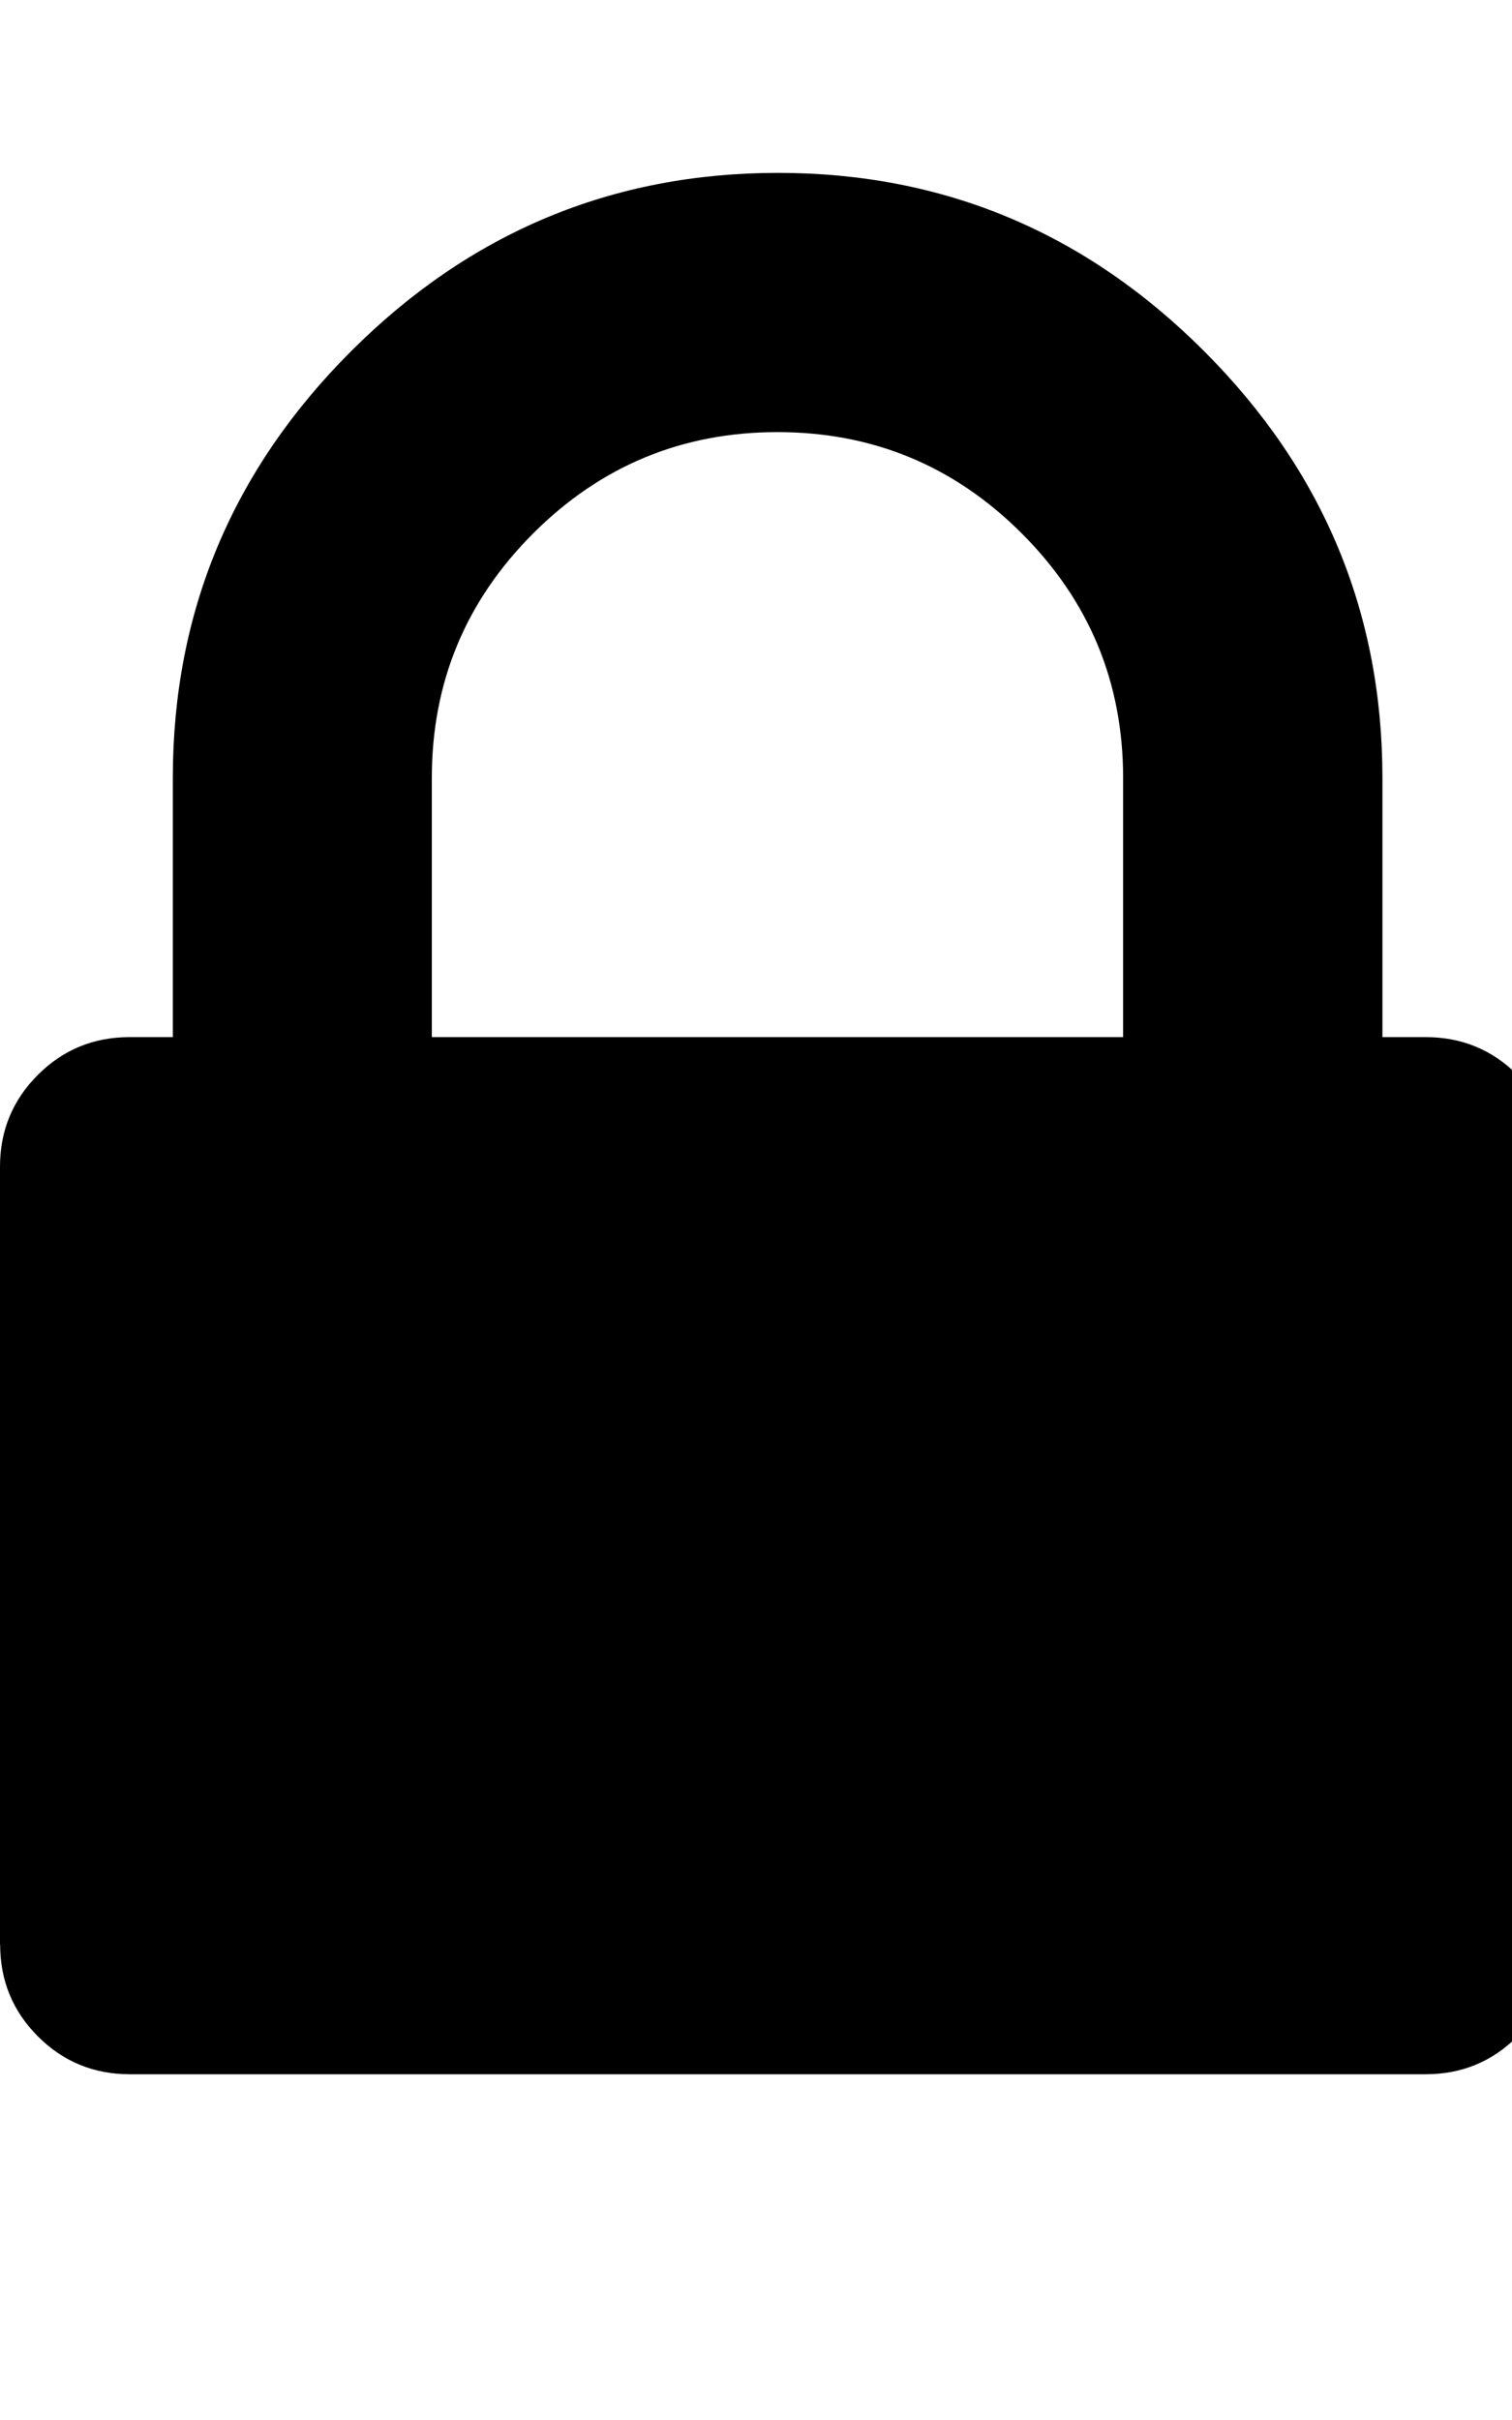 <svg xmlns="http://www.w3.org/2000/svg" xmlns:xlink="http://www.w3.org/1999/xlink" width="10" height="16" version="1.1" viewBox="0 0 10 16"><g id="icomoon-ignore"><line stroke="#449FDB" stroke-width="1"/></g><path fill="#000" d="M0 12.857v-5.143q0-0.357 0.25-0.607t0.607-0.25h0.286v-1.714q0-1.643 1.179-2.821t2.821-1.179 2.821 1.179 1.179 2.821v1.714h0.286q0.357 0 0.607 0.25t0.25 0.607v5.143q0 0.357-0.25 0.607t-0.607 0.25h-8.571q-0.357 0-0.607-0.25t-0.25-0.607zM2.857 6.857h4.571v-1.714q0-0.946-0.67-1.616t-1.616-0.67-1.616 0.67-0.67 1.616v1.714z"/></svg>